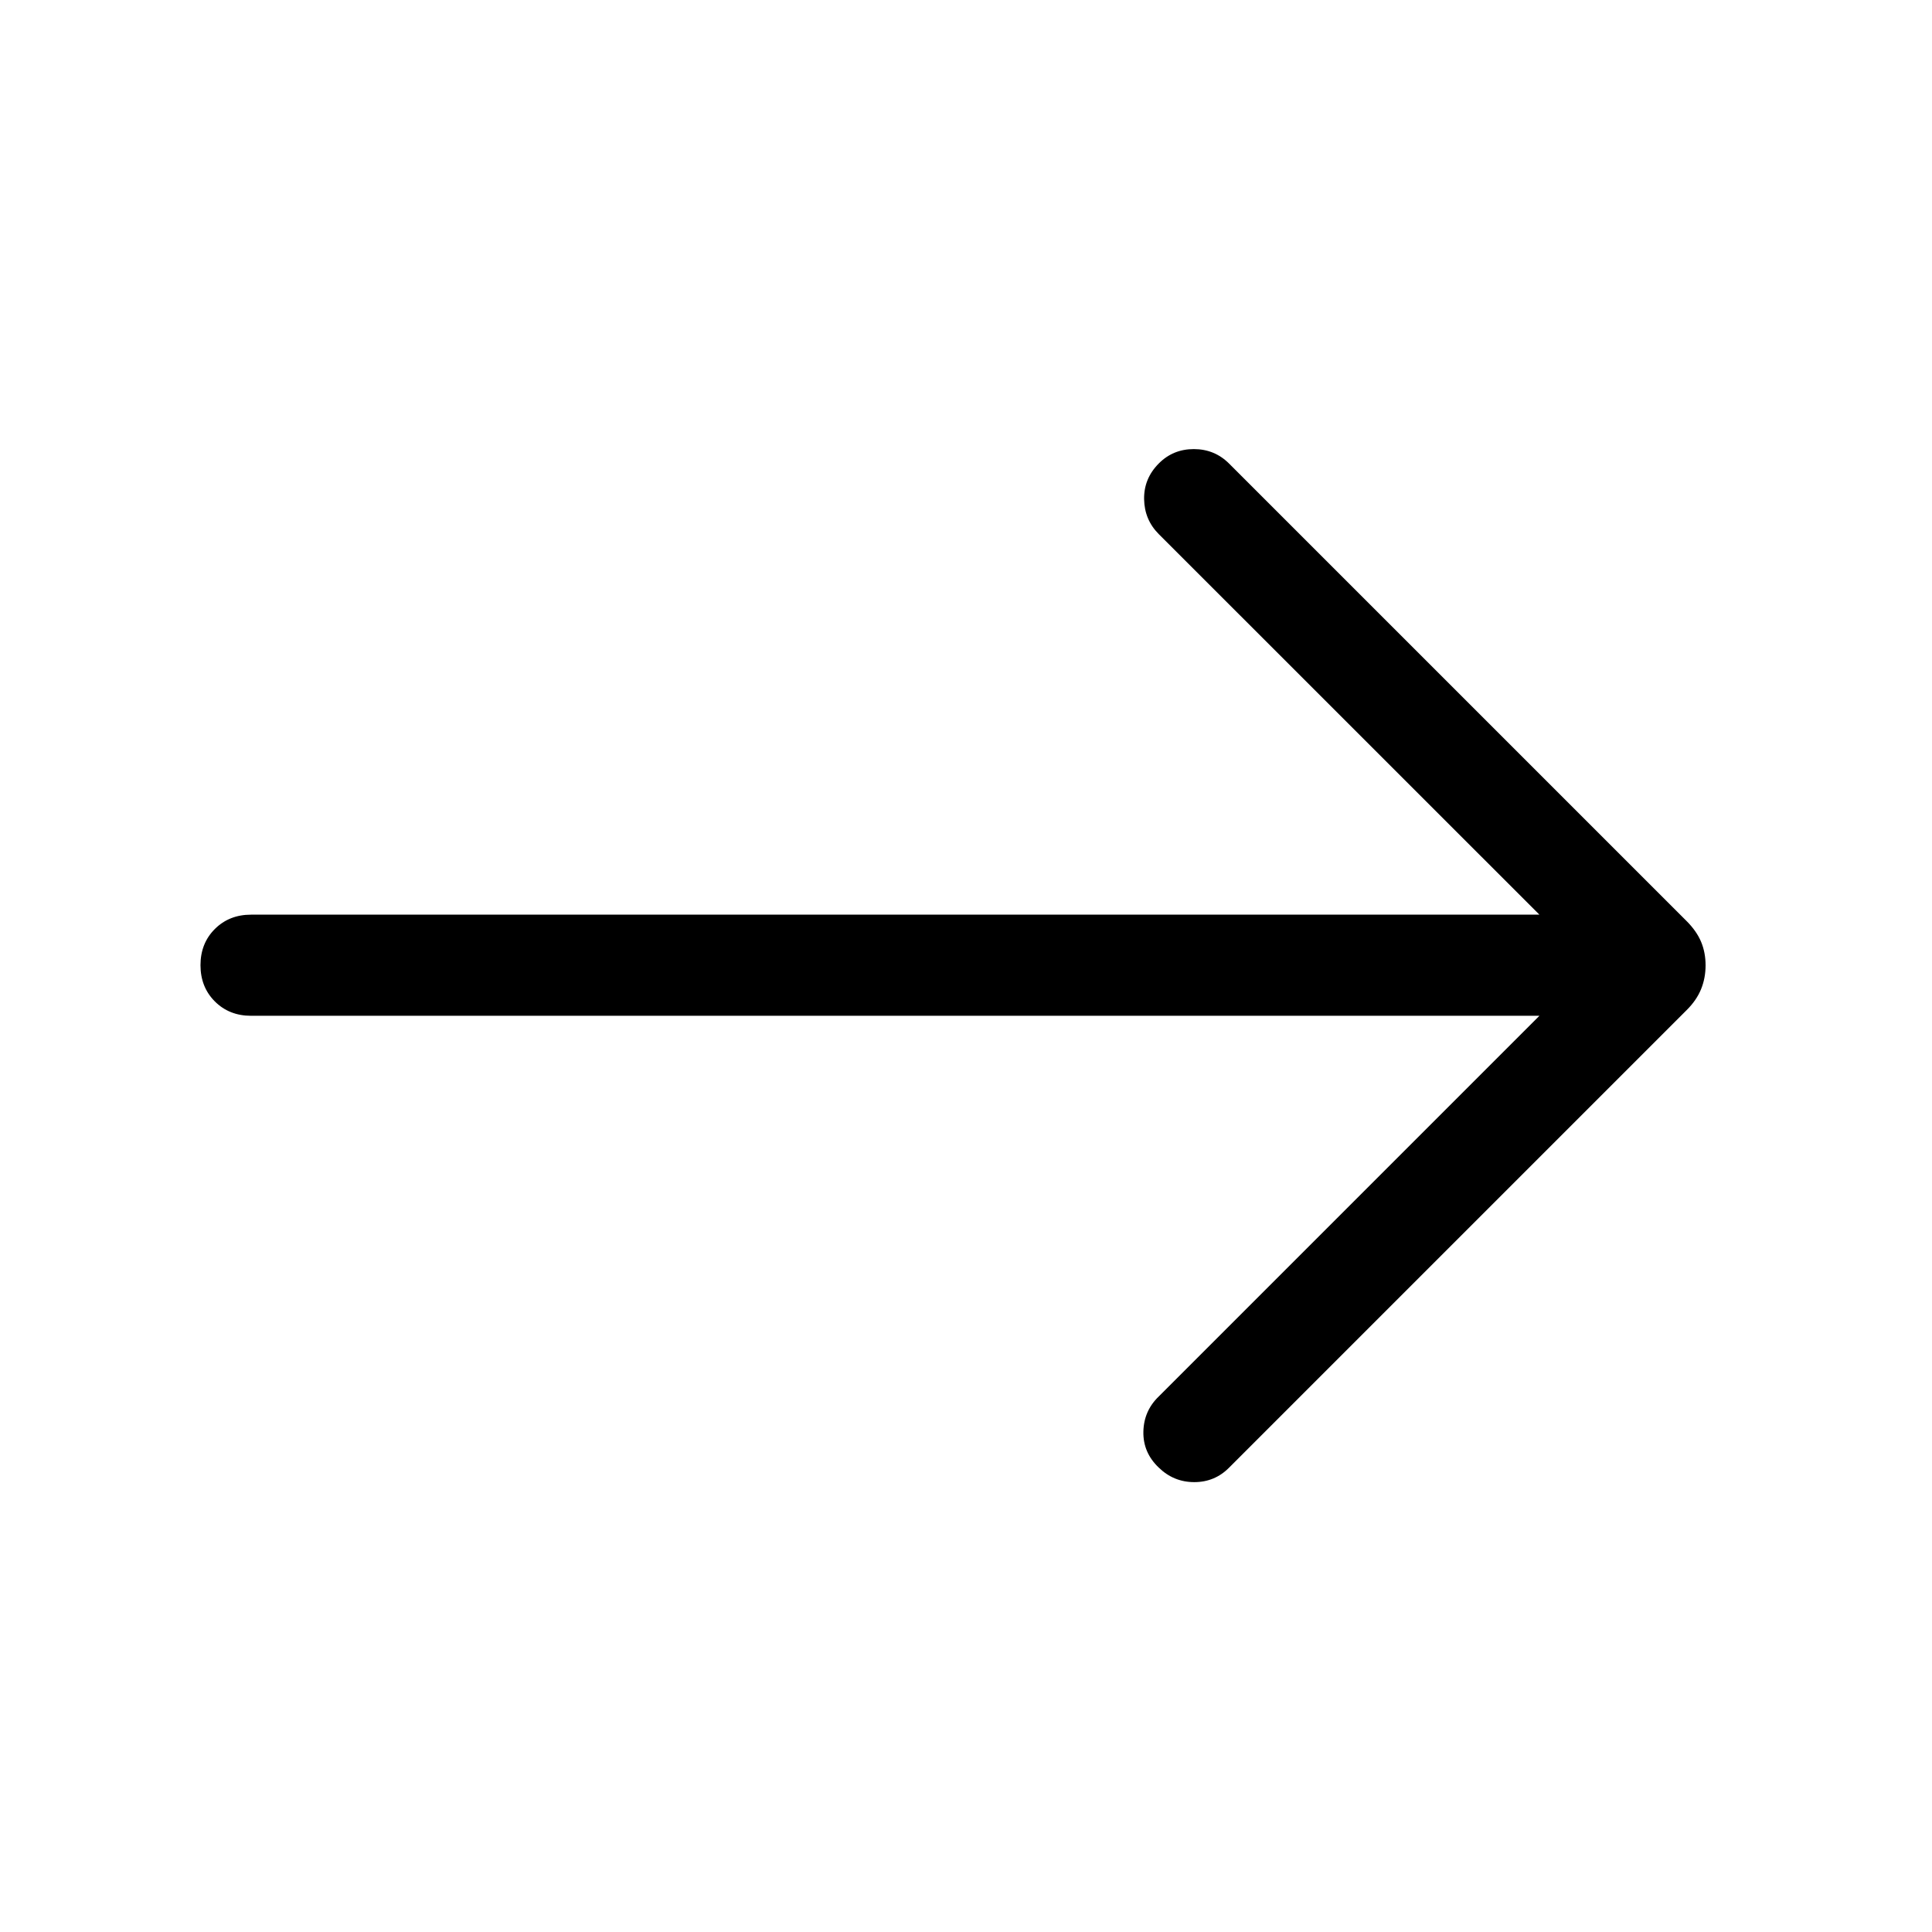 <svg xmlns="http://www.w3.org/2000/svg" viewBox="0 -960 960 960" width="32" height="32"><path d="M764.92-455.26H124.74q-10.85 0-17.99-7.14-7.13-7.14-7.13-18t7.13-17.98q7.14-7.13 17.99-7.13h640.18L575.77-694.62q-7.1-7.13-7.27-17.34-.17-10.22 7.27-17.72 7.1-7.17 17.43-7.17 10.34 0 17.57 7.24l227.31 227.3q4.94 4.95 7.18 10.28 2.23 5.34 2.23 11.7 0 6.36-2.25 11.87-2.25 5.51-7.16 10.38L610.77-230.77q-7.14 7.23-17.35 7.23-10.22 0-17.65-7.23-7.82-7.44-7.63-17.79.19-10.36 7.63-17.54l189.15-189.16Z"/></svg>